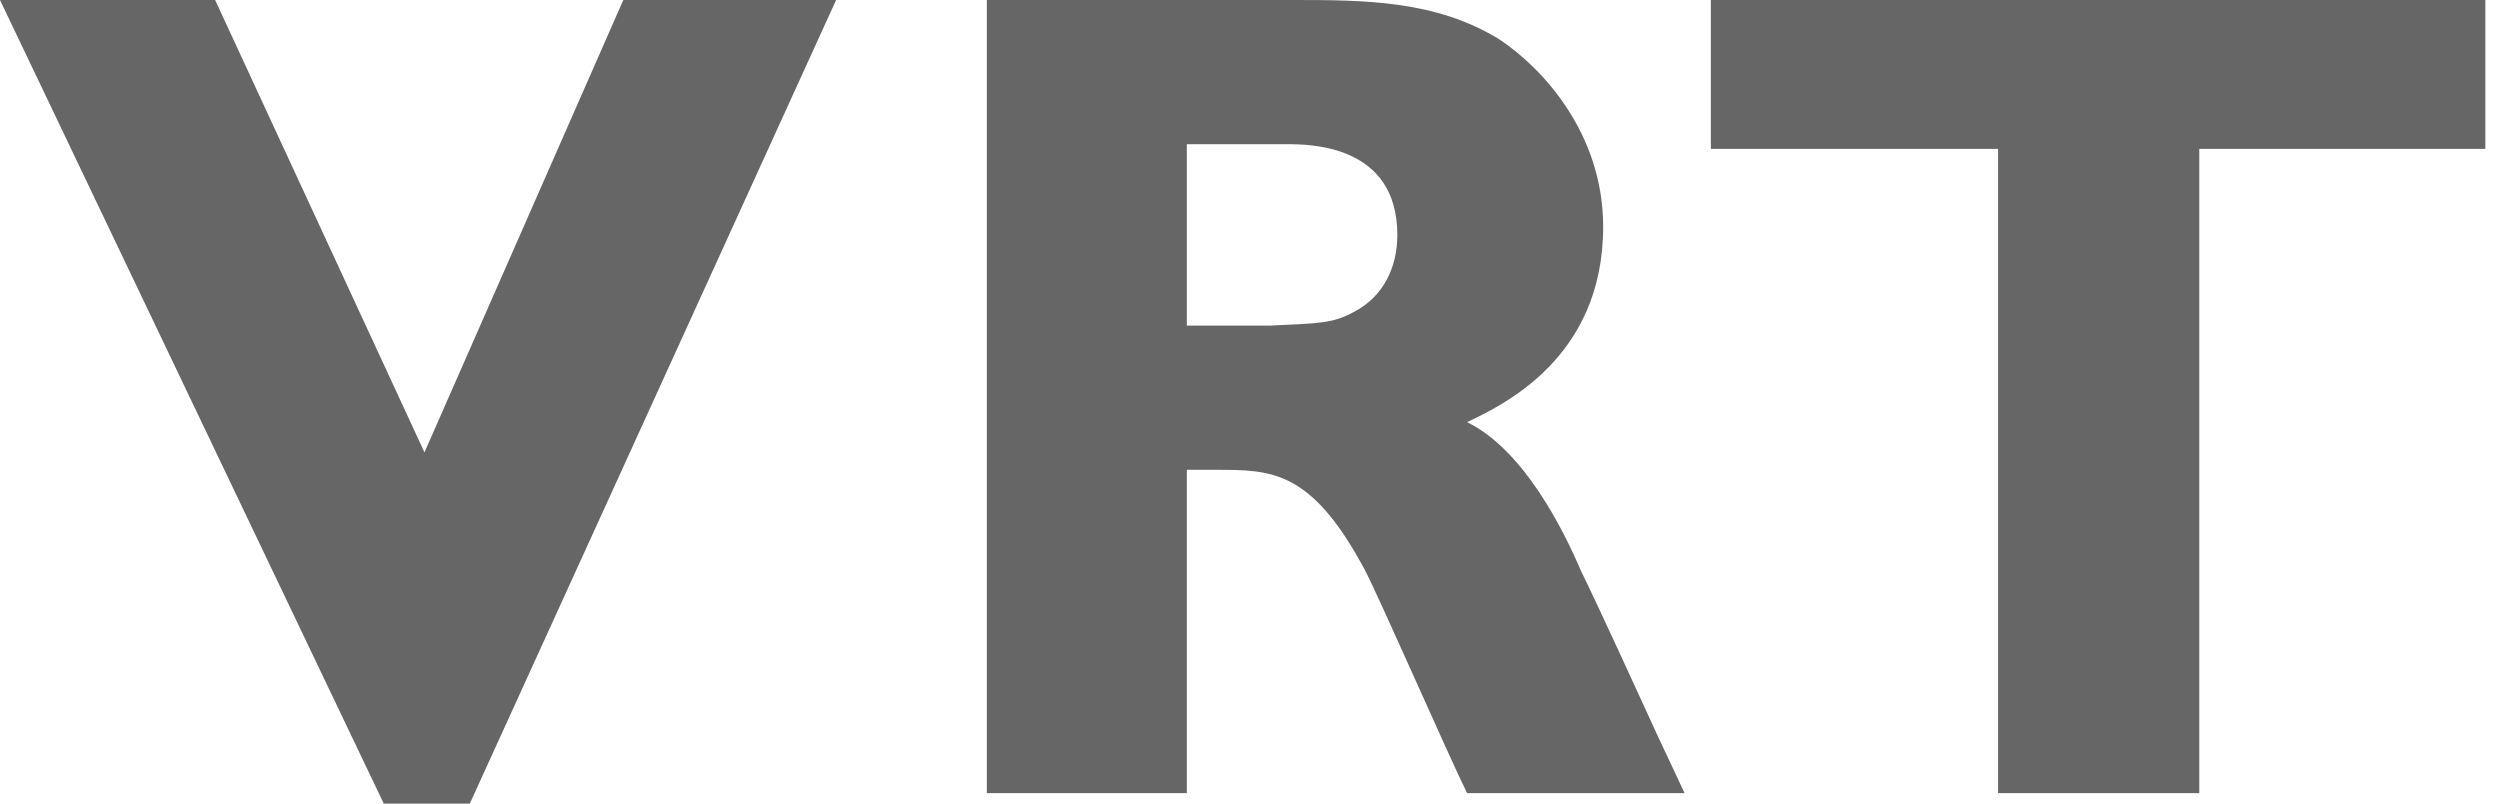 <svg xmlns="http://www.w3.org/2000/svg" width="56" height="18" fill="none"><path fill="#fff" d="M0 0h56v18H0z"/><path fill="#666" d="M18.73 0h-4.768L9.508 10.133 4.819 0H0l8.596 18h1.928l8.205-18ZM22.105 0v17.766h4.48v-7.242h.651c1.25 0 2.136 0 3.335 2.24.364.703 1.901 4.22 2.292 5.002h4.871l-.599-1.277c-.469-1.016-1.224-2.683-1.72-3.699-.39-.912-1.276-2.709-2.552-3.334.755-.365 3.048-1.407 3.048-4.376 0-2.11-1.38-3.57-2.319-4.194C32.16 0 30.545 0 28.93 0h-6.825Zm6.72 3.23c.495 0 2.475 0 2.475 2.032 0 .73-.313 1.38-.964 1.72-.469.26-.755.26-1.901.312h-1.85V3.23h2.24ZM55.67 0H38.323v3.334h6.434v14.432h4.507V3.334h6.408V0Z"/></svg>
